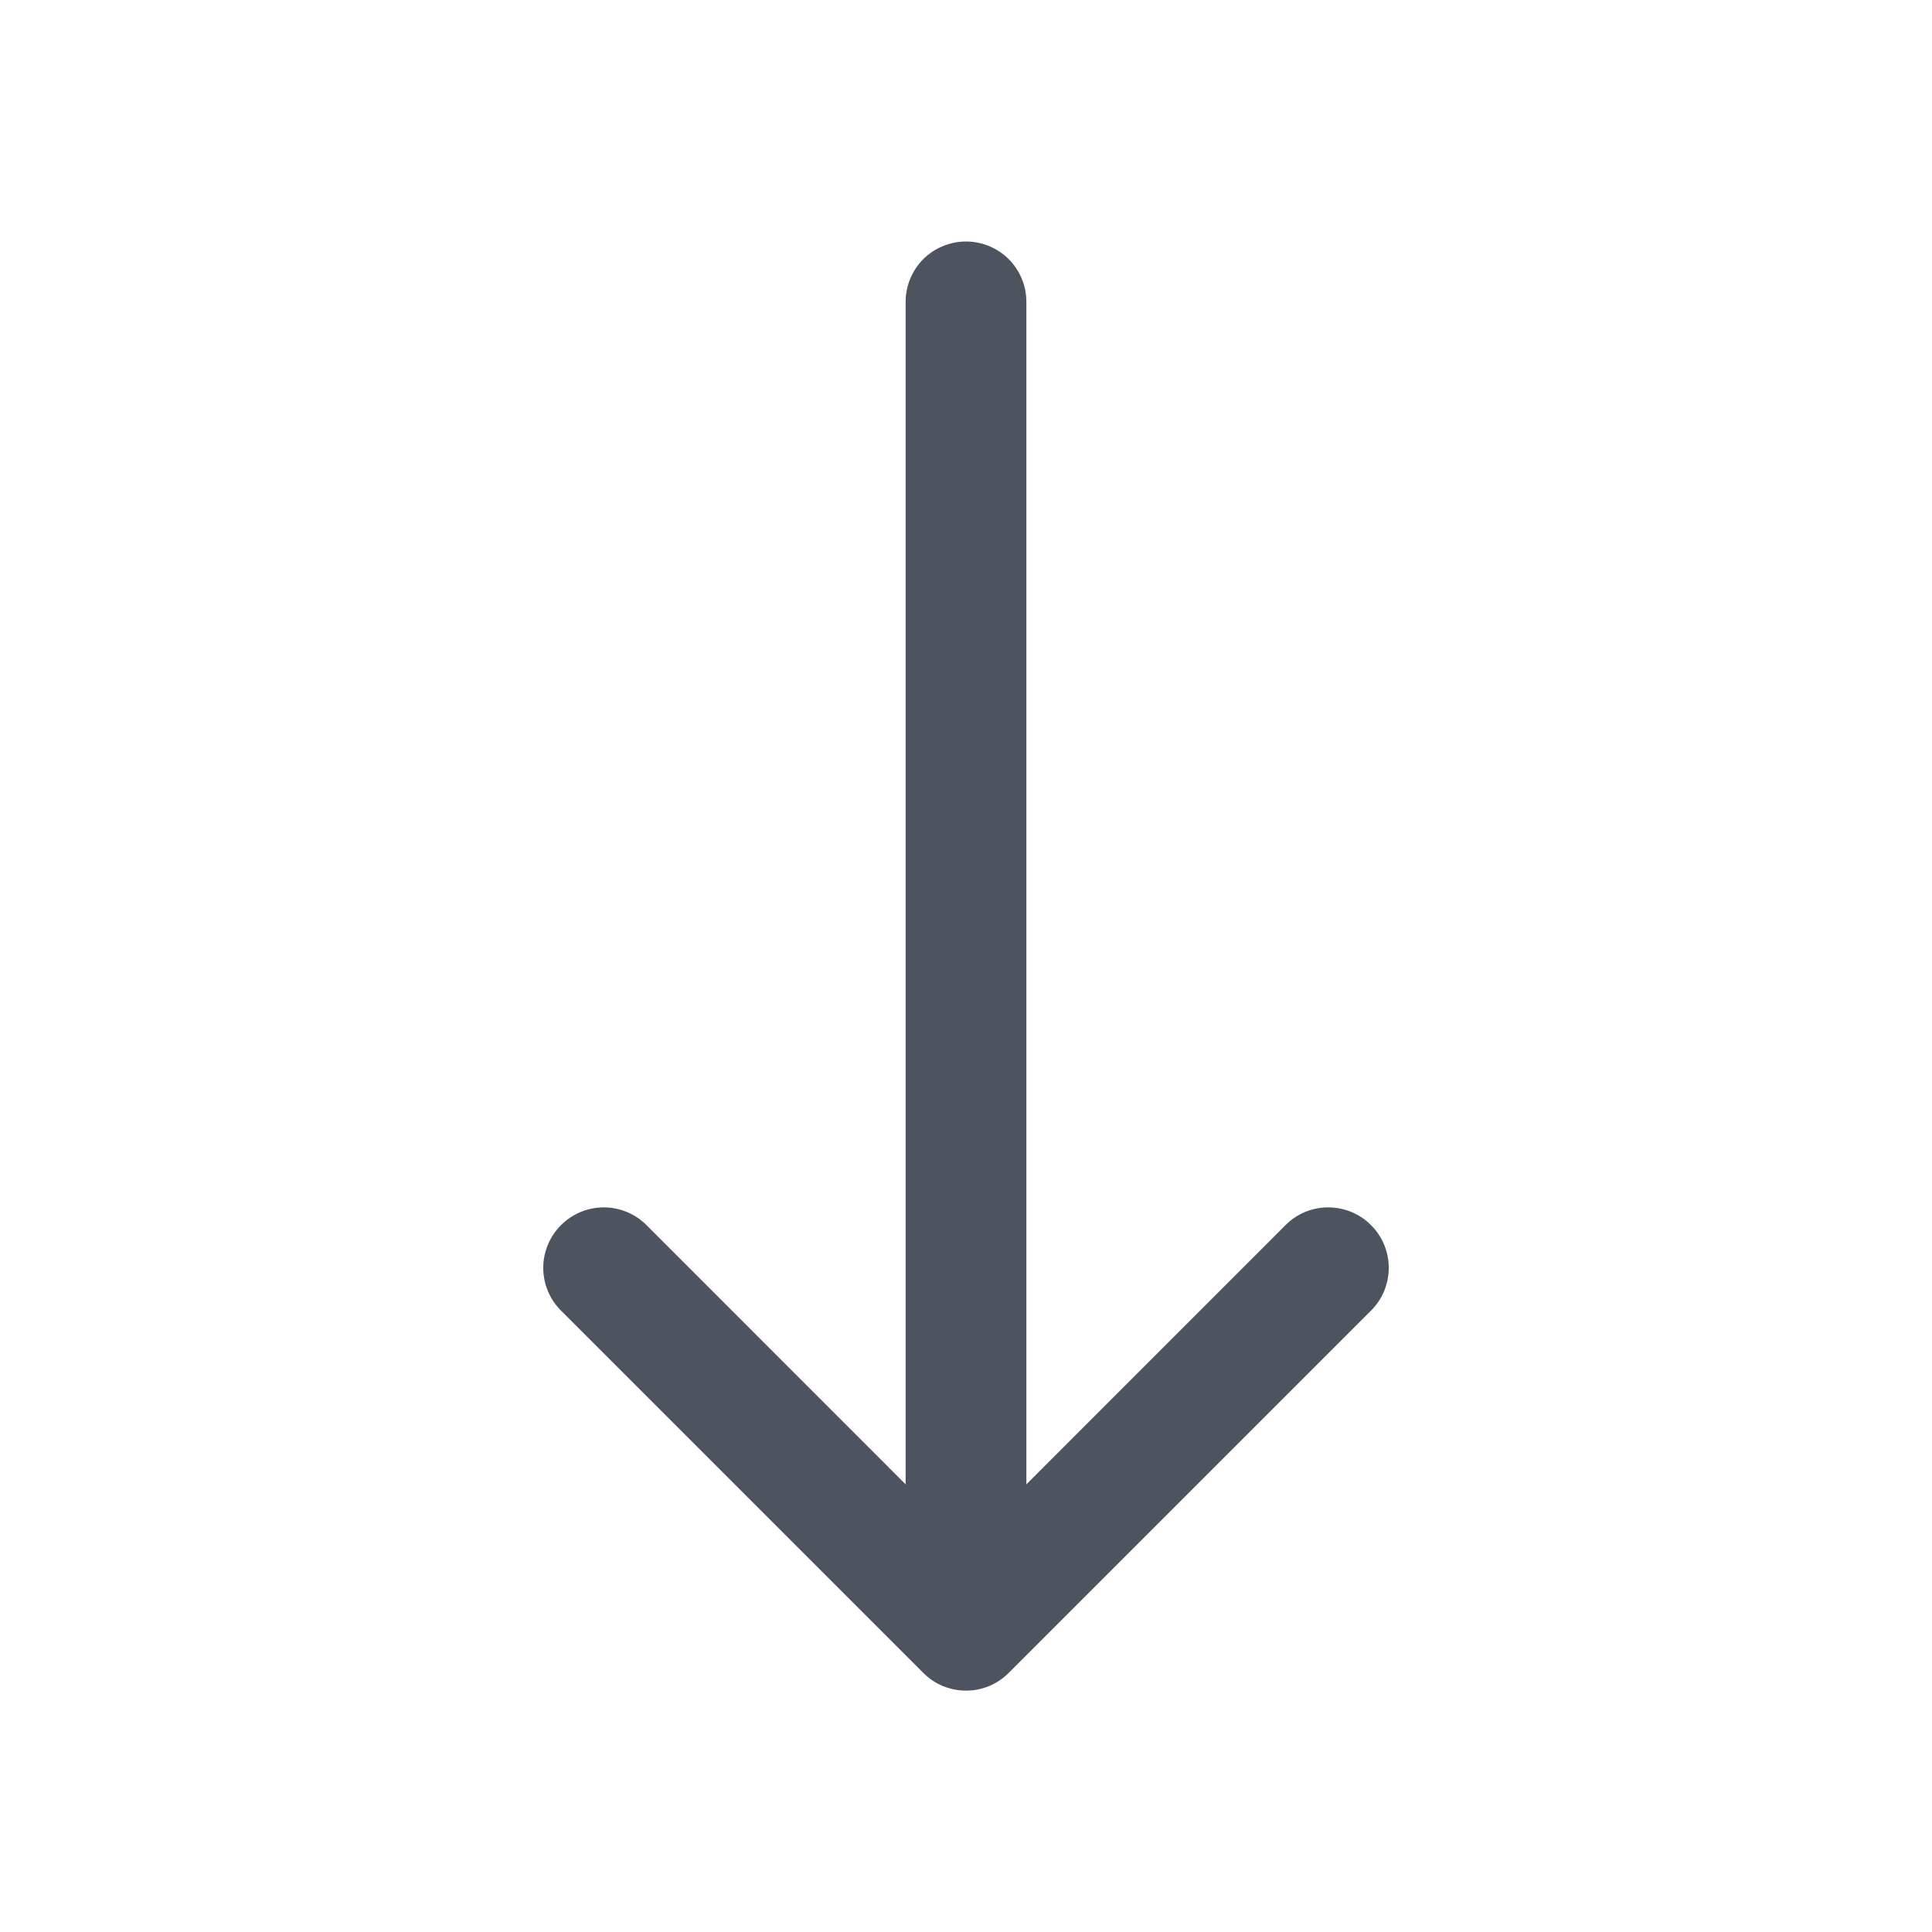 <svg width="16" height="16" viewBox="0 0 16 16" fill="none" xmlns="http://www.w3.org/2000/svg">
<path fill-rule="evenodd" clip-rule="evenodd" d="M11.354 10.146C11.401 10.192 11.438 10.248 11.463 10.308C11.488 10.369 11.501 10.434 11.501 10.5C11.501 10.566 11.488 10.631 11.463 10.692C11.438 10.752 11.401 10.807 11.354 10.854L8.354 13.854C8.308 13.9 8.252 13.938 8.192 13.963C8.131 13.988 8.066 14.001 8 14.001C7.934 14.001 7.869 13.988 7.808 13.963C7.748 13.938 7.692 13.9 7.646 13.854L4.646 10.854C4.552 10.76 4.499 10.633 4.499 10.5C4.499 10.367 4.552 10.24 4.646 10.146C4.74 10.052 4.867 9.999 5 9.999C5.133 9.999 5.26 10.052 5.354 10.146L8 12.793L10.646 10.146C10.693 10.099 10.748 10.062 10.808 10.037C10.869 10.012 10.934 9.999 11 9.999C11.066 9.999 11.131 10.012 11.192 10.037C11.252 10.062 11.308 10.099 11.354 10.146Z" fill="#4D545F"/>
<path fill-rule="evenodd" clip-rule="evenodd" d="M8 2C8.133 2 8.26 2.053 8.354 2.146C8.447 2.24 8.5 2.367 8.5 2.5L8.5 13C8.5 13.133 8.447 13.26 8.354 13.354C8.26 13.447 8.133 13.5 8 13.5C7.867 13.5 7.74 13.447 7.646 13.354C7.553 13.26 7.5 13.133 7.5 13L7.5 2.5C7.5 2.367 7.553 2.24 7.646 2.146C7.74 2.053 7.867 2 8 2Z" fill="#4D545F"/>
</svg>
